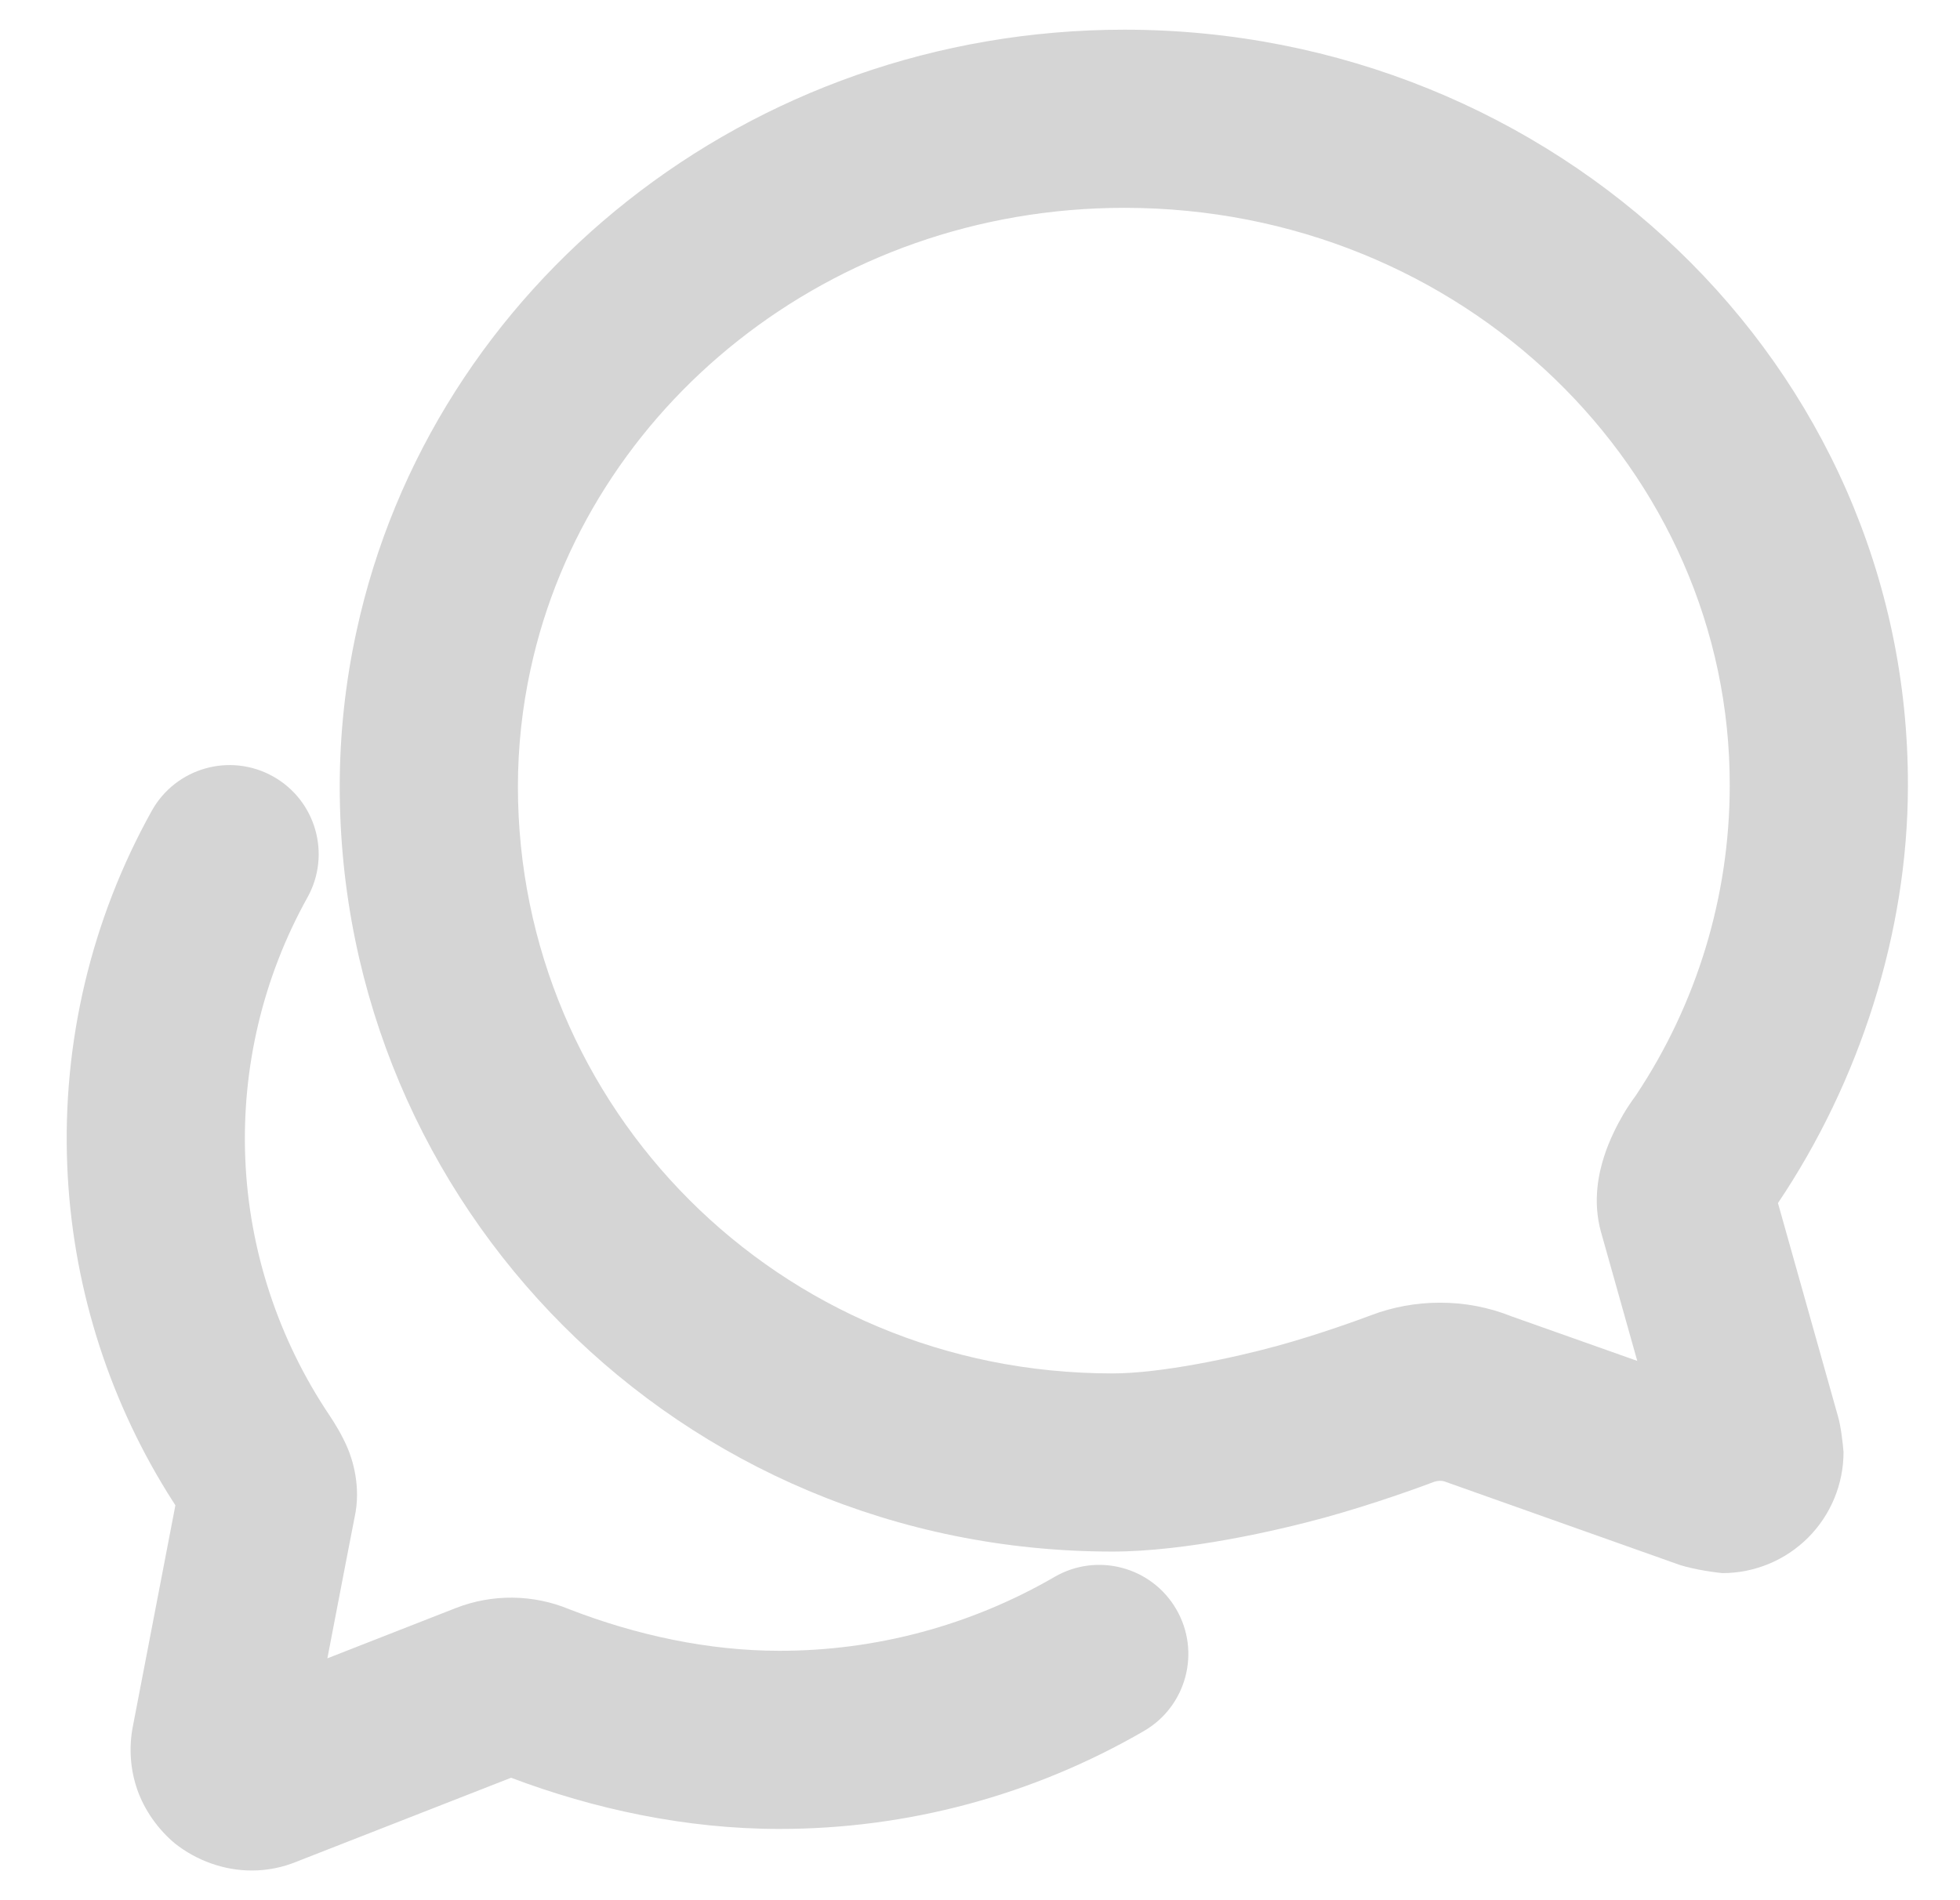 <svg width="33" height="32" viewBox="0 0 33 32" fill="none" xmlns="http://www.w3.org/2000/svg">
<path fill-rule="evenodd" clip-rule="evenodd" d="M6.003 10.627C7.262 4.811 12.604 0.5 18.931 0.5C26.175 0.5 32.145 6.149 32.123 13.243C32.12 15.706 31.31 18.216 29.935 20.26L30.947 23.857C30.993 24.015 31.026 24.29 31.039 24.454C31.039 24.994 30.824 25.513 30.442 25.895C30.06 26.277 29.541 26.492 29 26.492C28.78 26.47 28.411 26.409 28.205 26.327L24.345 24.957C24.314 24.944 24.281 24.937 24.248 24.938C24.214 24.938 24.177 24.944 24.145 24.955C23.927 25.038 23.126 25.331 22.303 25.557C21.517 25.773 19.97 26.129 18.729 26.129C11.425 26.129 5.72 20.287 5.72 13.247C5.72 12.366 5.815 11.487 6.003 10.627ZM18.931 3.5C13.965 3.5 9.884 6.875 8.935 11.262L8.935 11.264L8.934 11.265C8.792 11.916 8.72 12.581 8.72 13.247C8.72 18.632 13.083 23.129 18.729 23.129C19.549 23.129 20.774 22.866 21.509 22.664C22.205 22.473 22.909 22.216 23.084 22.149L23.087 22.148C23.455 22.009 23.845 21.938 24.239 21.938C24.655 21.936 25.069 22.015 25.455 22.17L27.566 22.918L26.957 20.752L26.956 20.75C26.807 20.214 26.925 19.734 27.006 19.481C27.097 19.194 27.231 18.938 27.332 18.764C27.395 18.658 27.468 18.549 27.541 18.45C28.57 16.907 29.121 15.094 29.123 13.239C29.14 7.923 24.637 3.5 18.931 3.5Z" fill="#D5D5D5"/>
<path d="M5.176 15.114C5.579 14.39 5.319 13.477 4.595 13.074C3.871 12.671 2.958 12.931 2.555 13.655C1.537 15.483 1.045 17.556 1.133 19.646C1.214 21.592 1.795 23.482 2.817 25.135C2.862 25.207 2.907 25.279 2.953 25.35L2.237 29.073C2.167 29.429 2.193 29.803 2.314 30.146C2.436 30.49 2.662 30.807 2.942 31.042C3.307 31.333 3.775 31.502 4.242 31.5C4.501 31.5 4.758 31.449 4.997 31.35L8.605 29.938C9.993 30.463 11.541 30.8 13.119 30.8C15.276 30.802 17.394 30.233 19.26 29.151C19.977 28.735 20.221 27.817 19.805 27.101C19.389 26.384 18.471 26.14 17.755 26.556C16.347 27.372 14.748 27.802 13.121 27.8H13.119C11.931 27.8 10.714 27.538 9.589 27.102C8.977 26.847 8.288 26.839 7.67 27.082L7.667 27.083L5.512 27.927C5.532 27.822 5.552 27.716 5.573 27.61C5.671 27.097 5.771 26.581 5.847 26.186C5.886 25.988 5.947 25.674 5.97 25.553C5.965 25.581 5.984 25.482 5.97 25.553C5.971 25.549 5.975 25.527 5.97 25.553C6.085 25.033 5.931 24.572 5.854 24.39C5.762 24.172 5.642 23.977 5.546 23.833C4.688 22.555 4.194 21.058 4.13 19.52C4.066 17.983 4.428 16.458 5.176 15.114Z" fill="#D5D5D5"/>
</svg>
